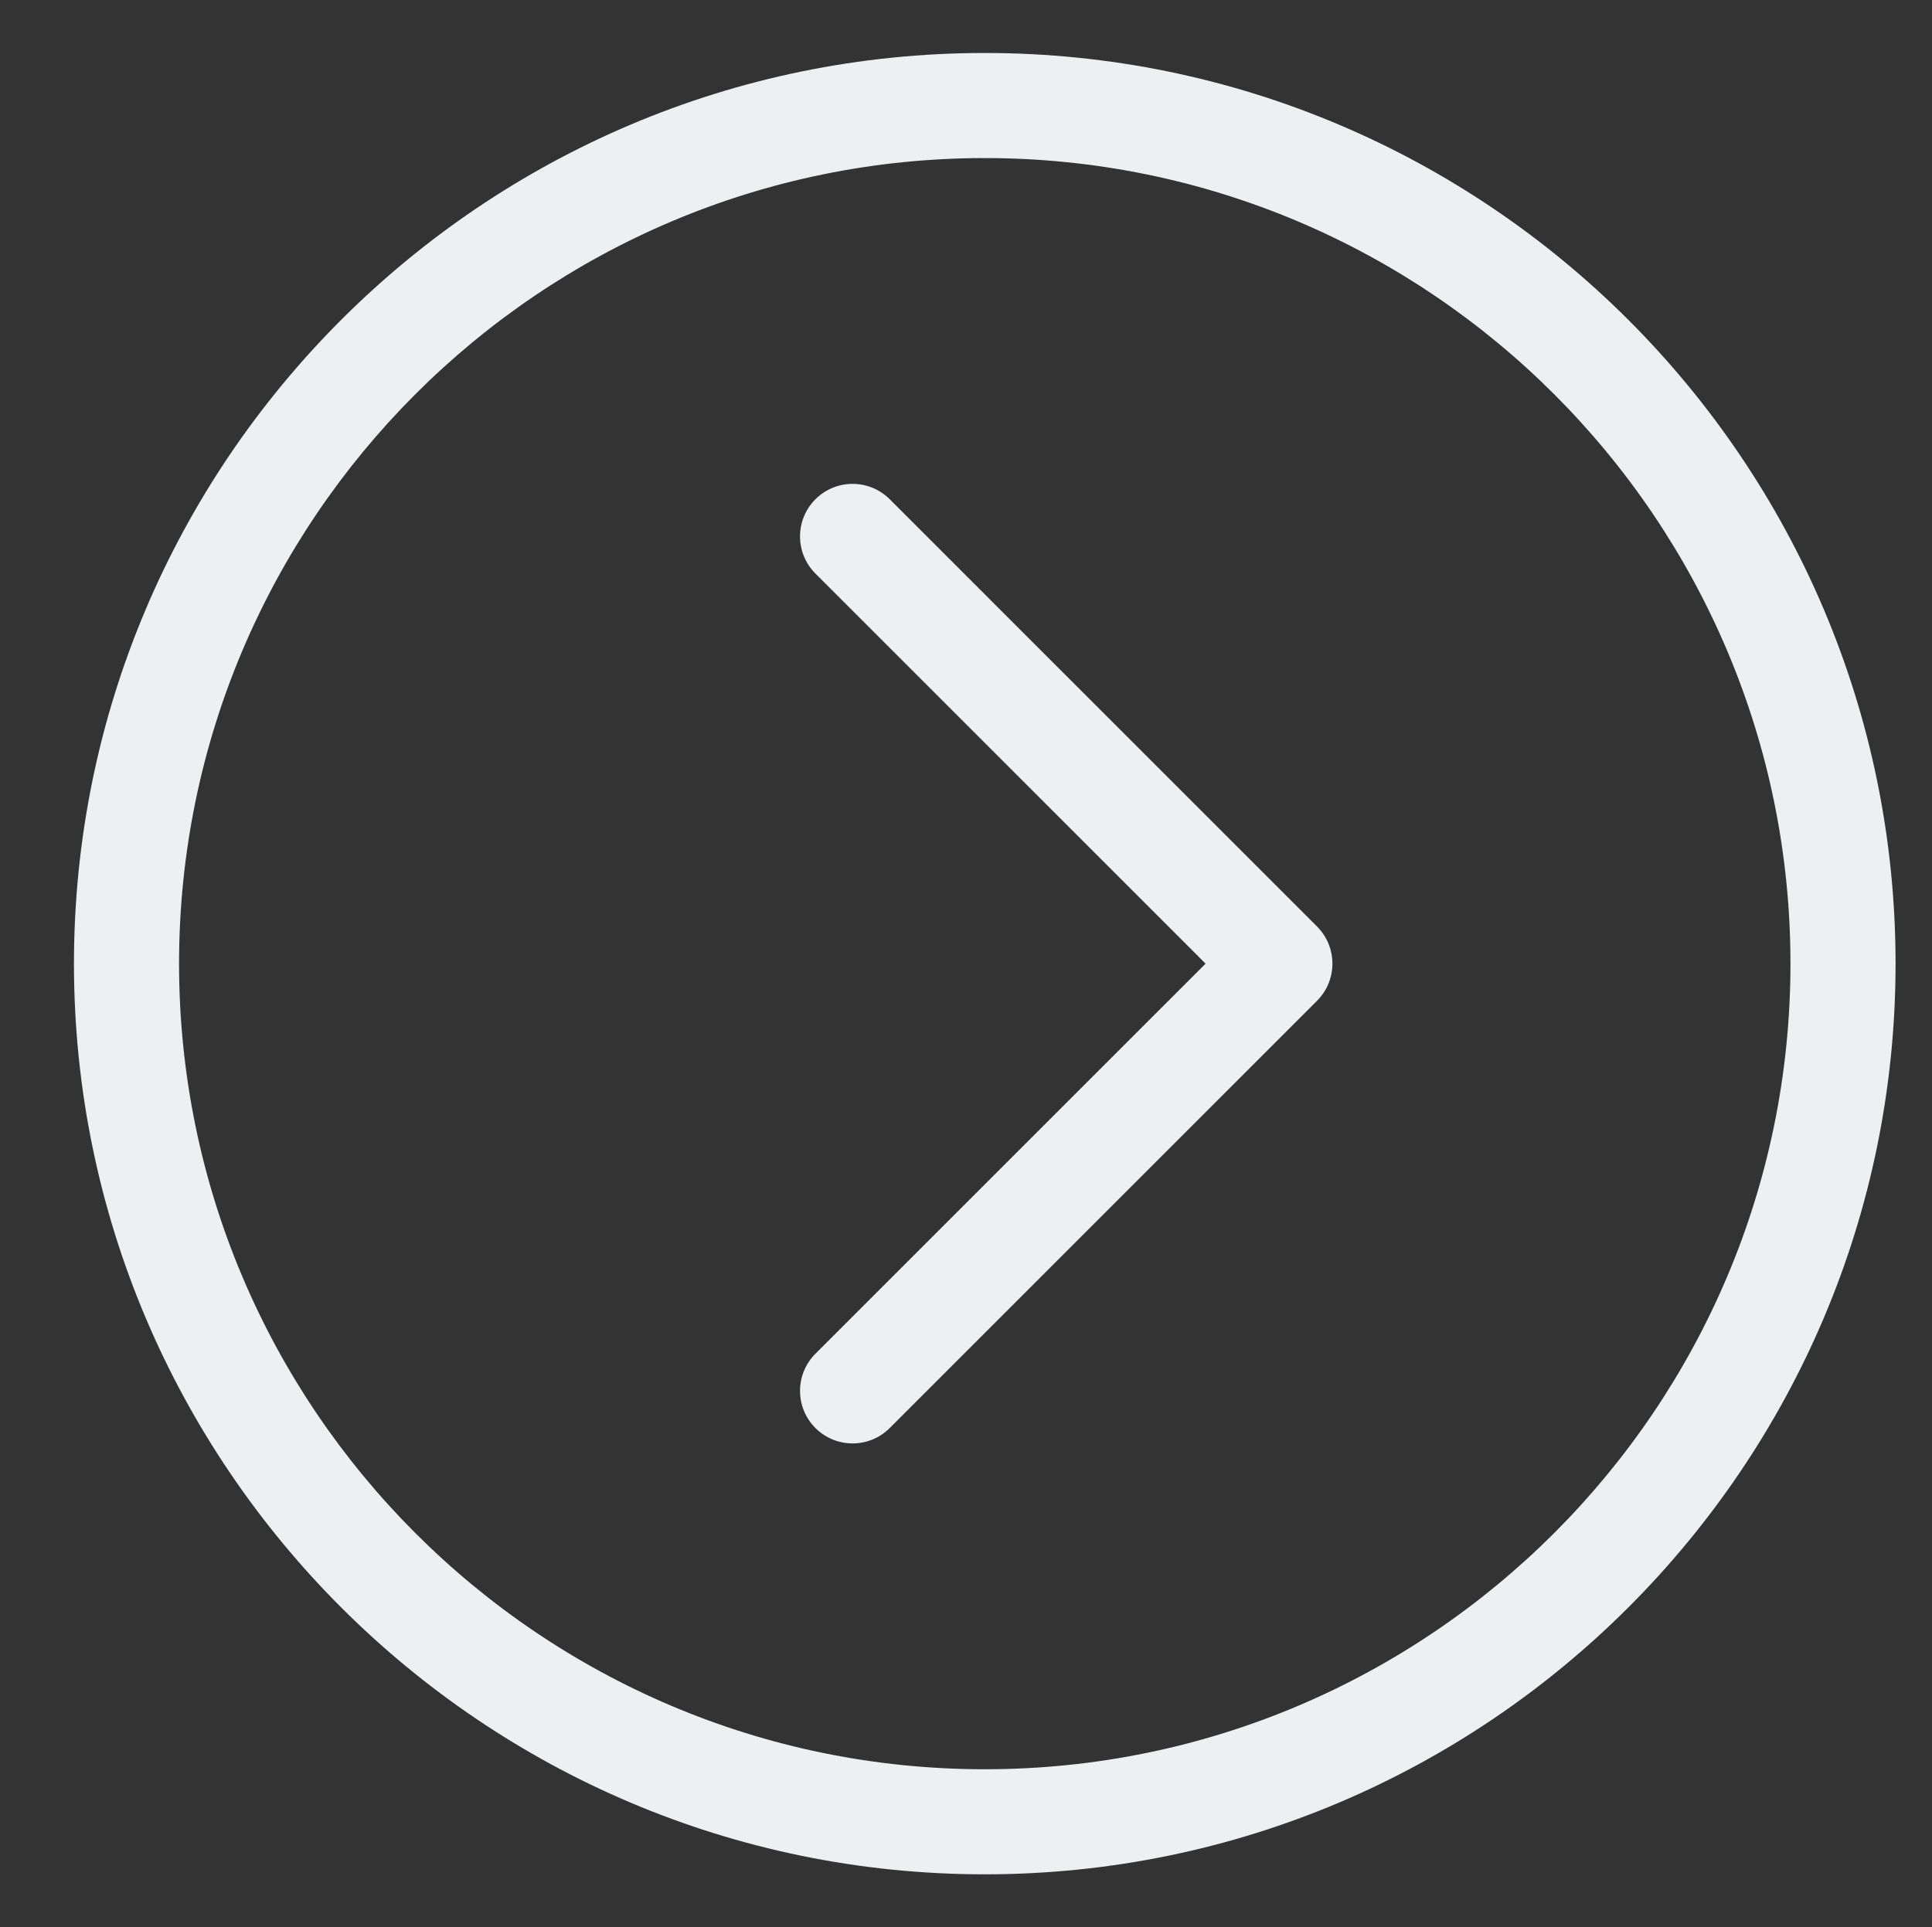<?xml version="1.0" encoding="utf-8"?>
<!-- Generator: Adobe Illustrator 17.0.0, SVG Export Plug-In . SVG Version: 6.00 Build 0)  -->
<!DOCTYPE svg PUBLIC "-//W3C//DTD SVG 1.1//EN" "http://www.w3.org/Graphics/SVG/1.1/DTD/svg11.dtd">
<svg version="1.1" id="Calque_1" xmlns="http://www.w3.org/2000/svg" xmlns:xlink="http://www.w3.org/1999/xlink" x="0px" y="0px"
	 width="106.06px" height="105.821px" viewBox="0 0 106.06 105.821" enable-background="new 0 0 106.06 105.821"
	 xml:space="preserve">
<rect x="0" y="0" width="106.06" height="105.821" fill="#333333" stroke="none"/>
<g>
	<g>
		<path fill="#ECF0F1" d="M54.06,2.909c-27.571,0-50,22.431-50,50.002c0,27.57,22.429,50.002,50,50.002c27.57,0,50-22.432,50-50.002
			C104.06,25.34,81.63,2.909,54.06,2.909z M54.06,97.144c-24.39,0-44.23-19.843-44.23-44.233c0-24.391,19.84-44.232,44.23-44.232
			s44.23,19.842,44.23,44.232C98.29,77.301,78.45,97.144,54.06,97.144z"/>
	</g>
	<g>
		<path fill="#ECF0F1" d="M48.843,27.413c-1.127-1.127-2.952-1.127-4.079,0c-1.127,1.126-1.127,2.952,0,4.079l21.418,21.419
			L44.764,74.329c-1.127,1.127-1.127,2.952,0,4.079c0.563,0.563,1.302,0.845,2.04,0.845c0.738,0,1.476-0.281,2.04-0.845L72.3,54.95
			c1.127-1.127,1.127-2.952,0-4.079L48.843,27.413z"/>
	</g>
</g>
</svg>
